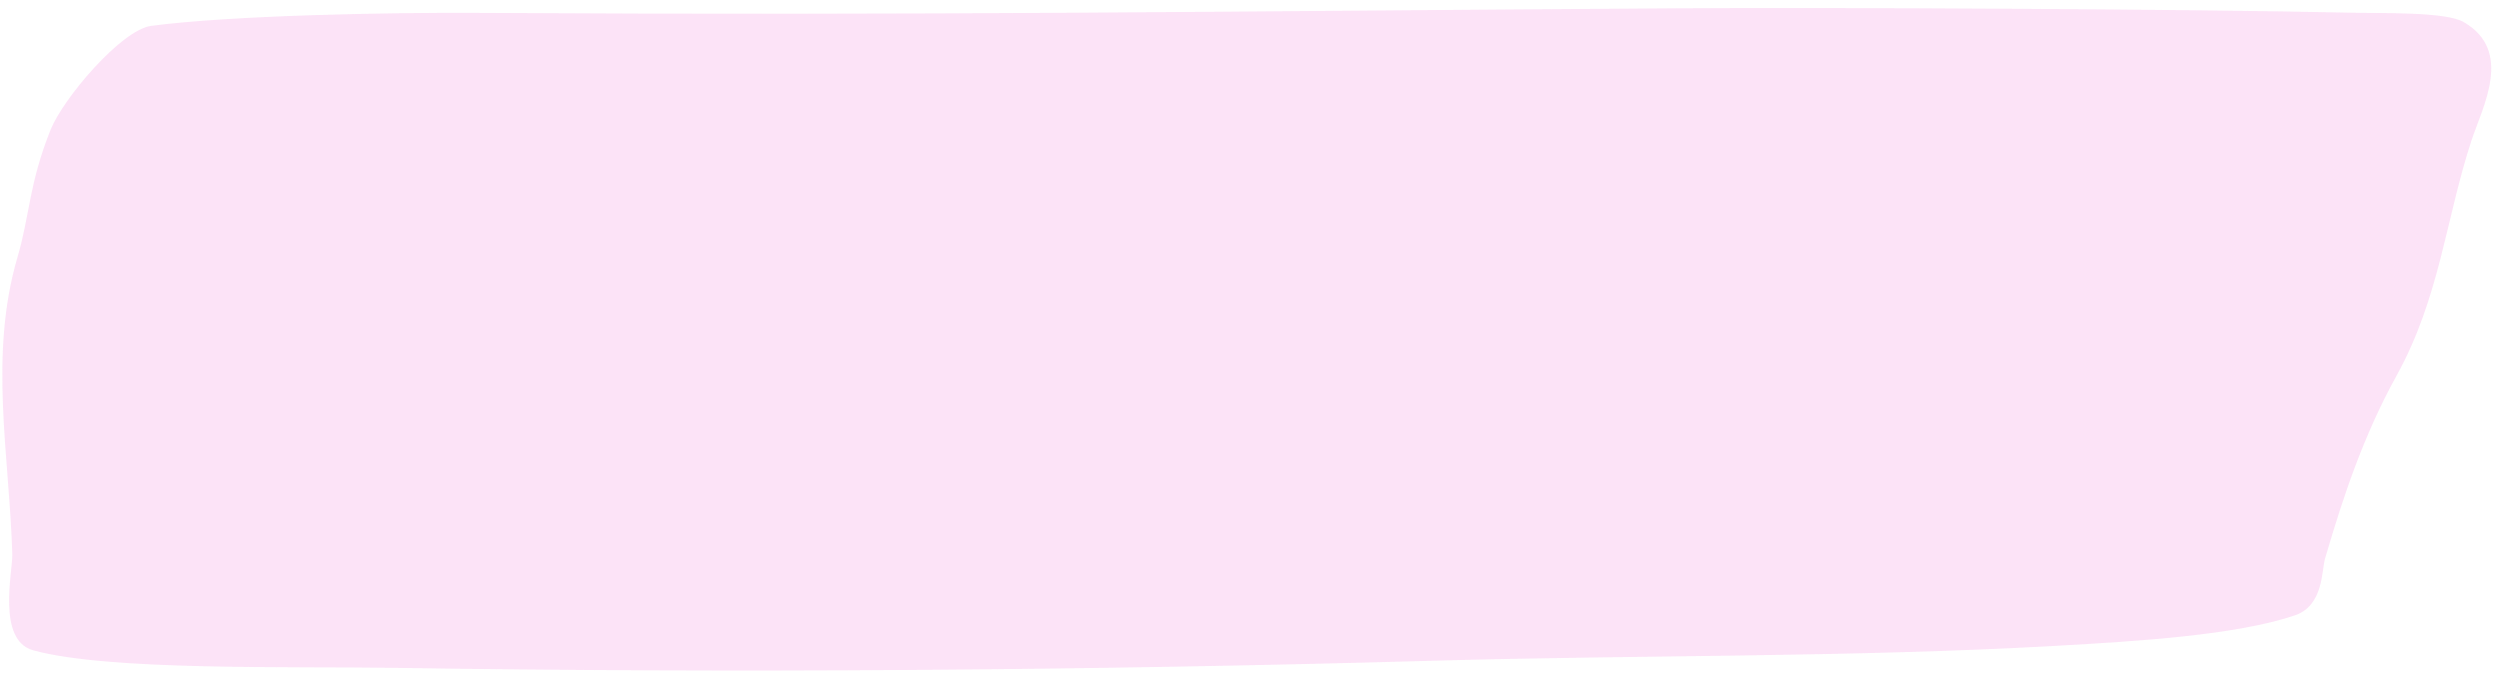 <svg width="206" height="56" viewBox="0 0 206 56" fill="none" xmlns="http://www.w3.org/2000/svg">
<path fill-rule="evenodd" clip-rule="evenodd" d="M12.473 2.129C9.98 2.457 5.19 8.144 4.173 10.682C2.377 15.168 2.469 17.691 1.436 21.213C-0.946 29.332 0.783 37.586 1.013 45.702C1.052 47.059 -0.286 52.747 2.728 53.582C8.886 55.29 23.967 54.898 32.603 55.032C60.444 55.467 89.742 55.249 117.983 54.447C135.05 53.962 152.488 54.172 169.41 53.217C176.12 52.838 184.266 52.346 189.102 50.704C191.467 49.901 191.299 46.996 191.58 46.037C193.053 41.016 194.712 35.96 197.49 30.93C201.035 24.513 201.543 17.983 203.654 11.564C204.555 8.822 207.132 4.201 203.004 1.815C201.516 0.955 196.294 1.107 193.659 1.046C180.897 0.753 151.221 0.601 138.236 0.683C99.714 0.929 77.489 1.286 39.274 1.062C32.115 1.021 19.083 1.26 12.473 2.129Z" fill="#F276D9" fill-opacity="0.2"/>
</svg>

